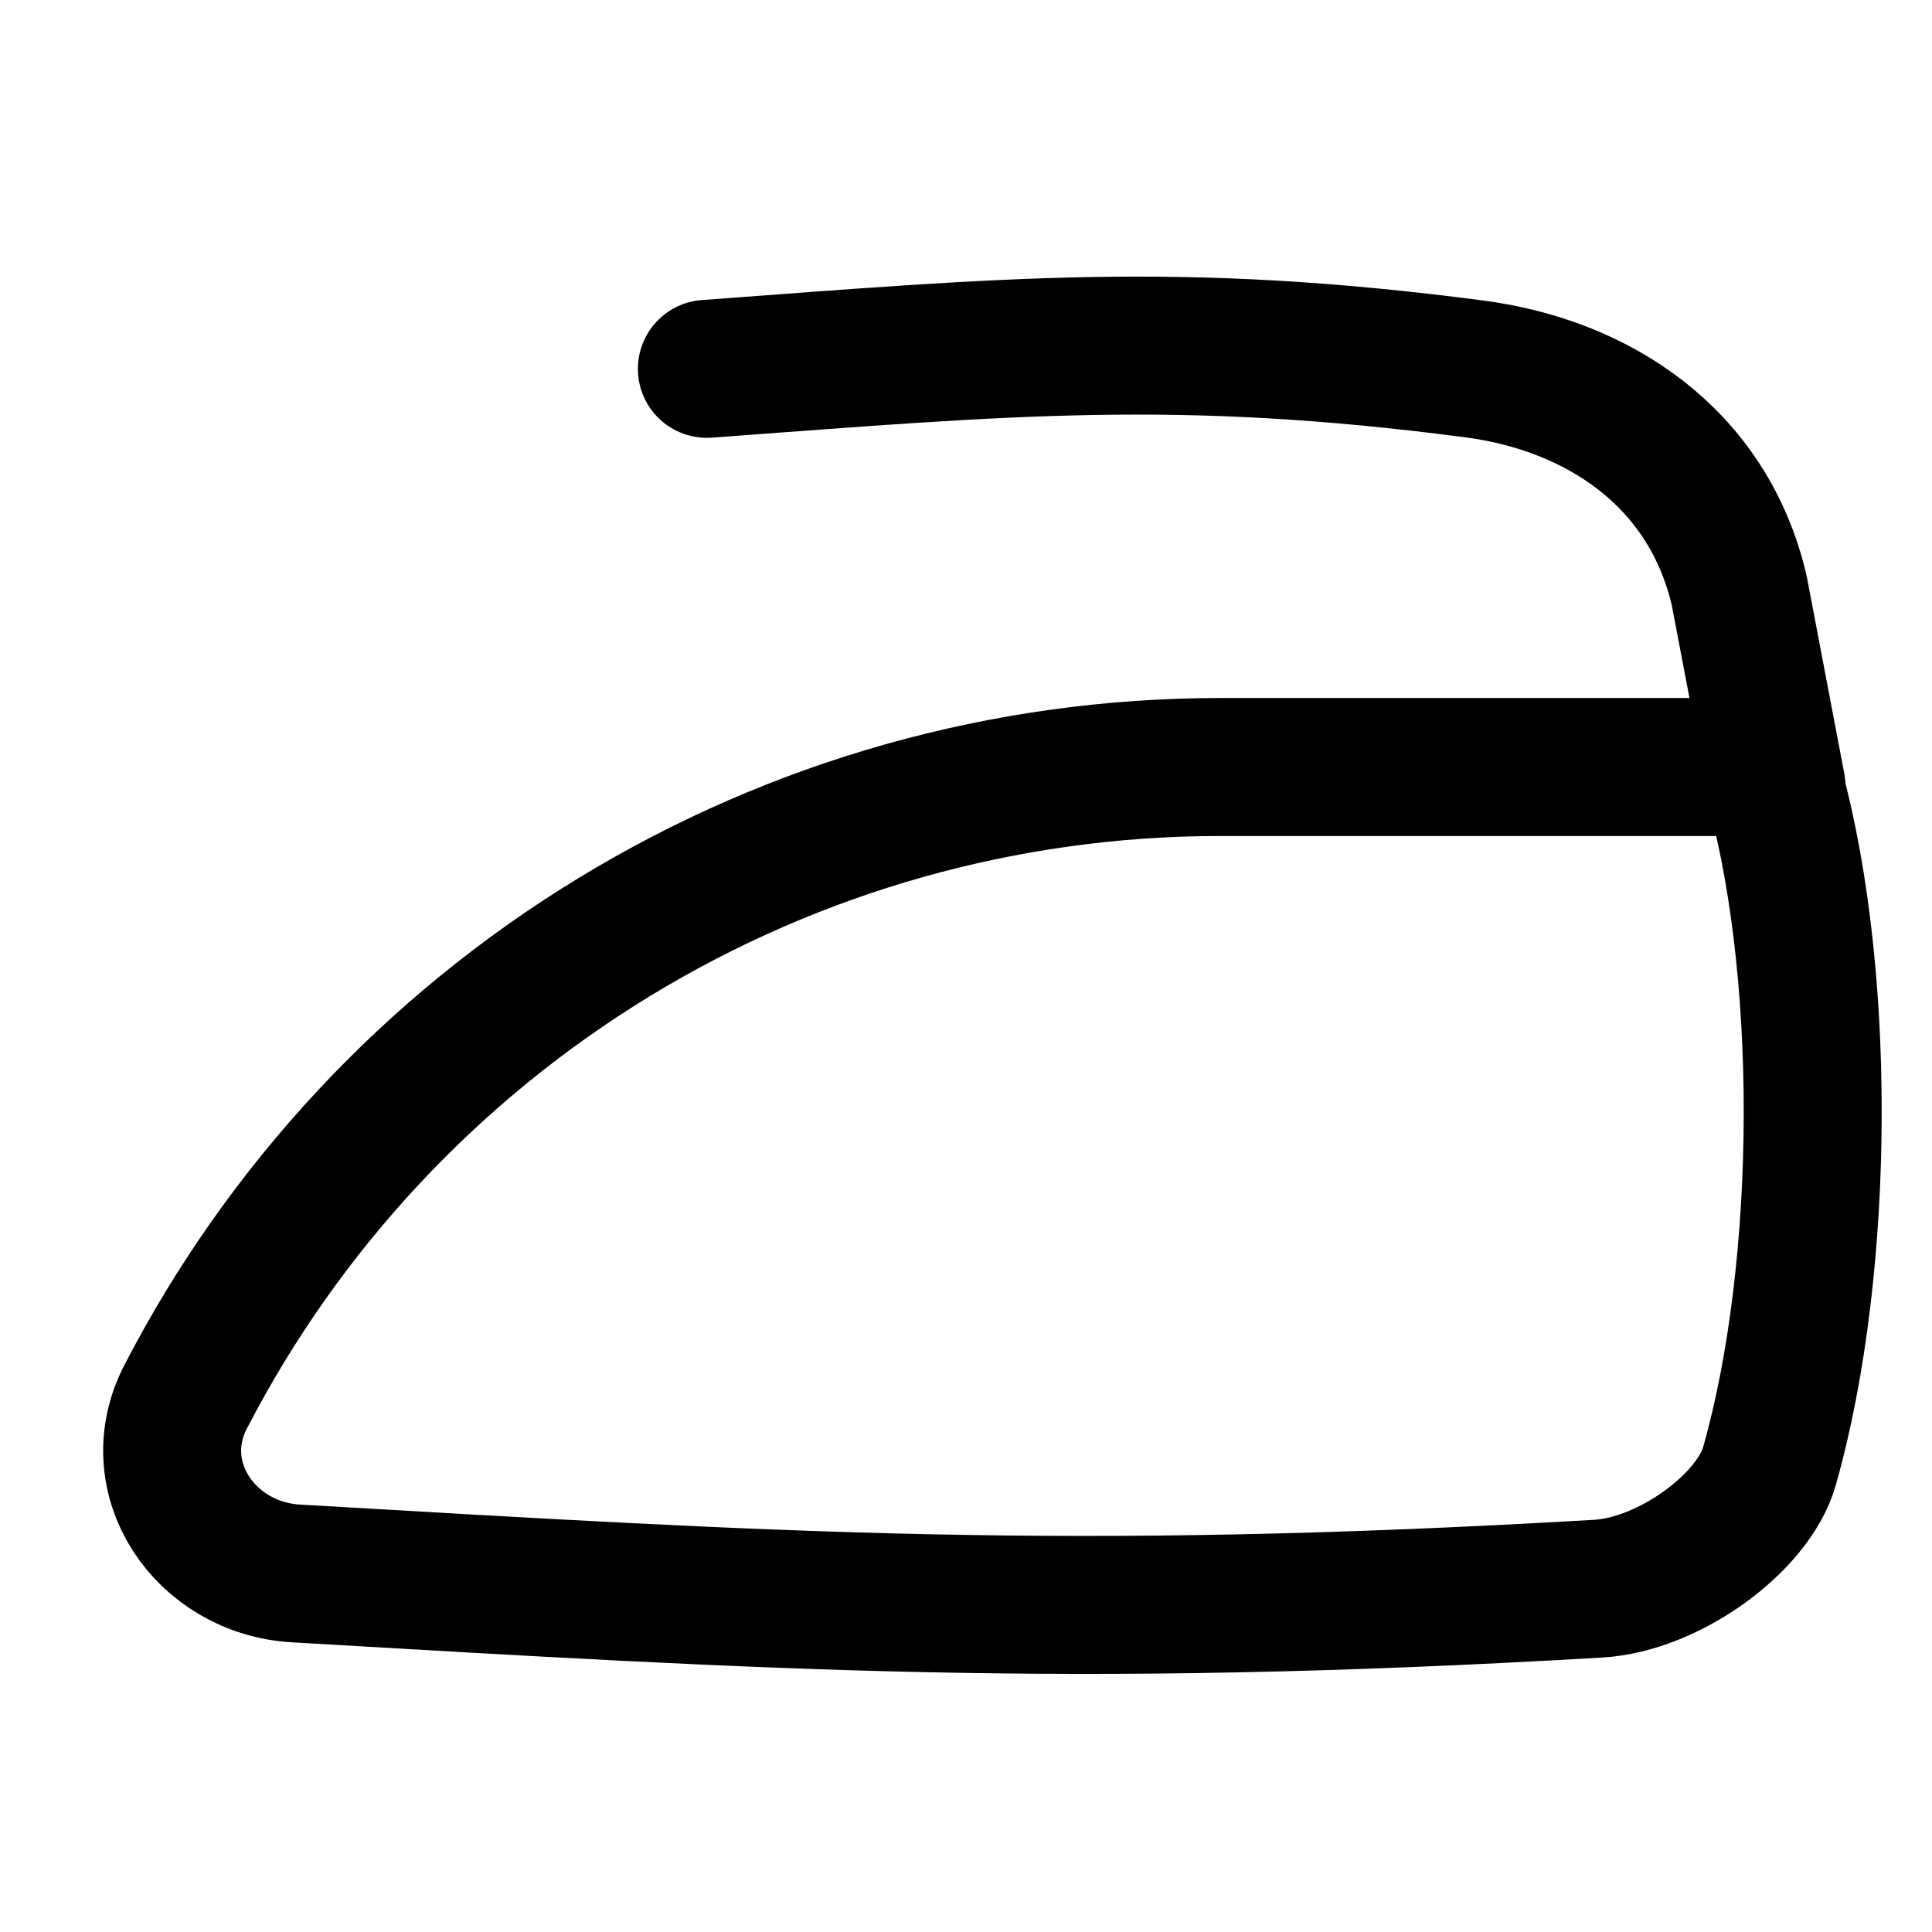 <svg width="24" height="24" viewBox="0 0 24 24" fill="none" xmlns="http://www.w3.org/2000/svg">
<path d="M21.98 9.528H15.146C12.494 9.53 9.894 10.261 7.63 11.641C5.365 13.021 3.523 14.996 2.306 17.352C1.785 18.357 2.546 19.481 3.677 19.546C9.648 19.893 13.238 20.122 19.855 19.735C20.734 19.683 21.78 18.917 21.98 18.216C22.689 15.722 22.706 11.931 21.98 9.528Z" stroke="black" stroke-width="1.714" stroke-linecap="round" stroke-linejoin="round"/>
<path d="M22.068 9.766L21.605 7.335C21.216 5.671 19.839 4.781 18.308 4.582C14.635 4.102 12.53 4.305 8.781 4.582" stroke="black" stroke-width="1.714" stroke-linecap="round" stroke-linejoin="round"/>
</svg>

